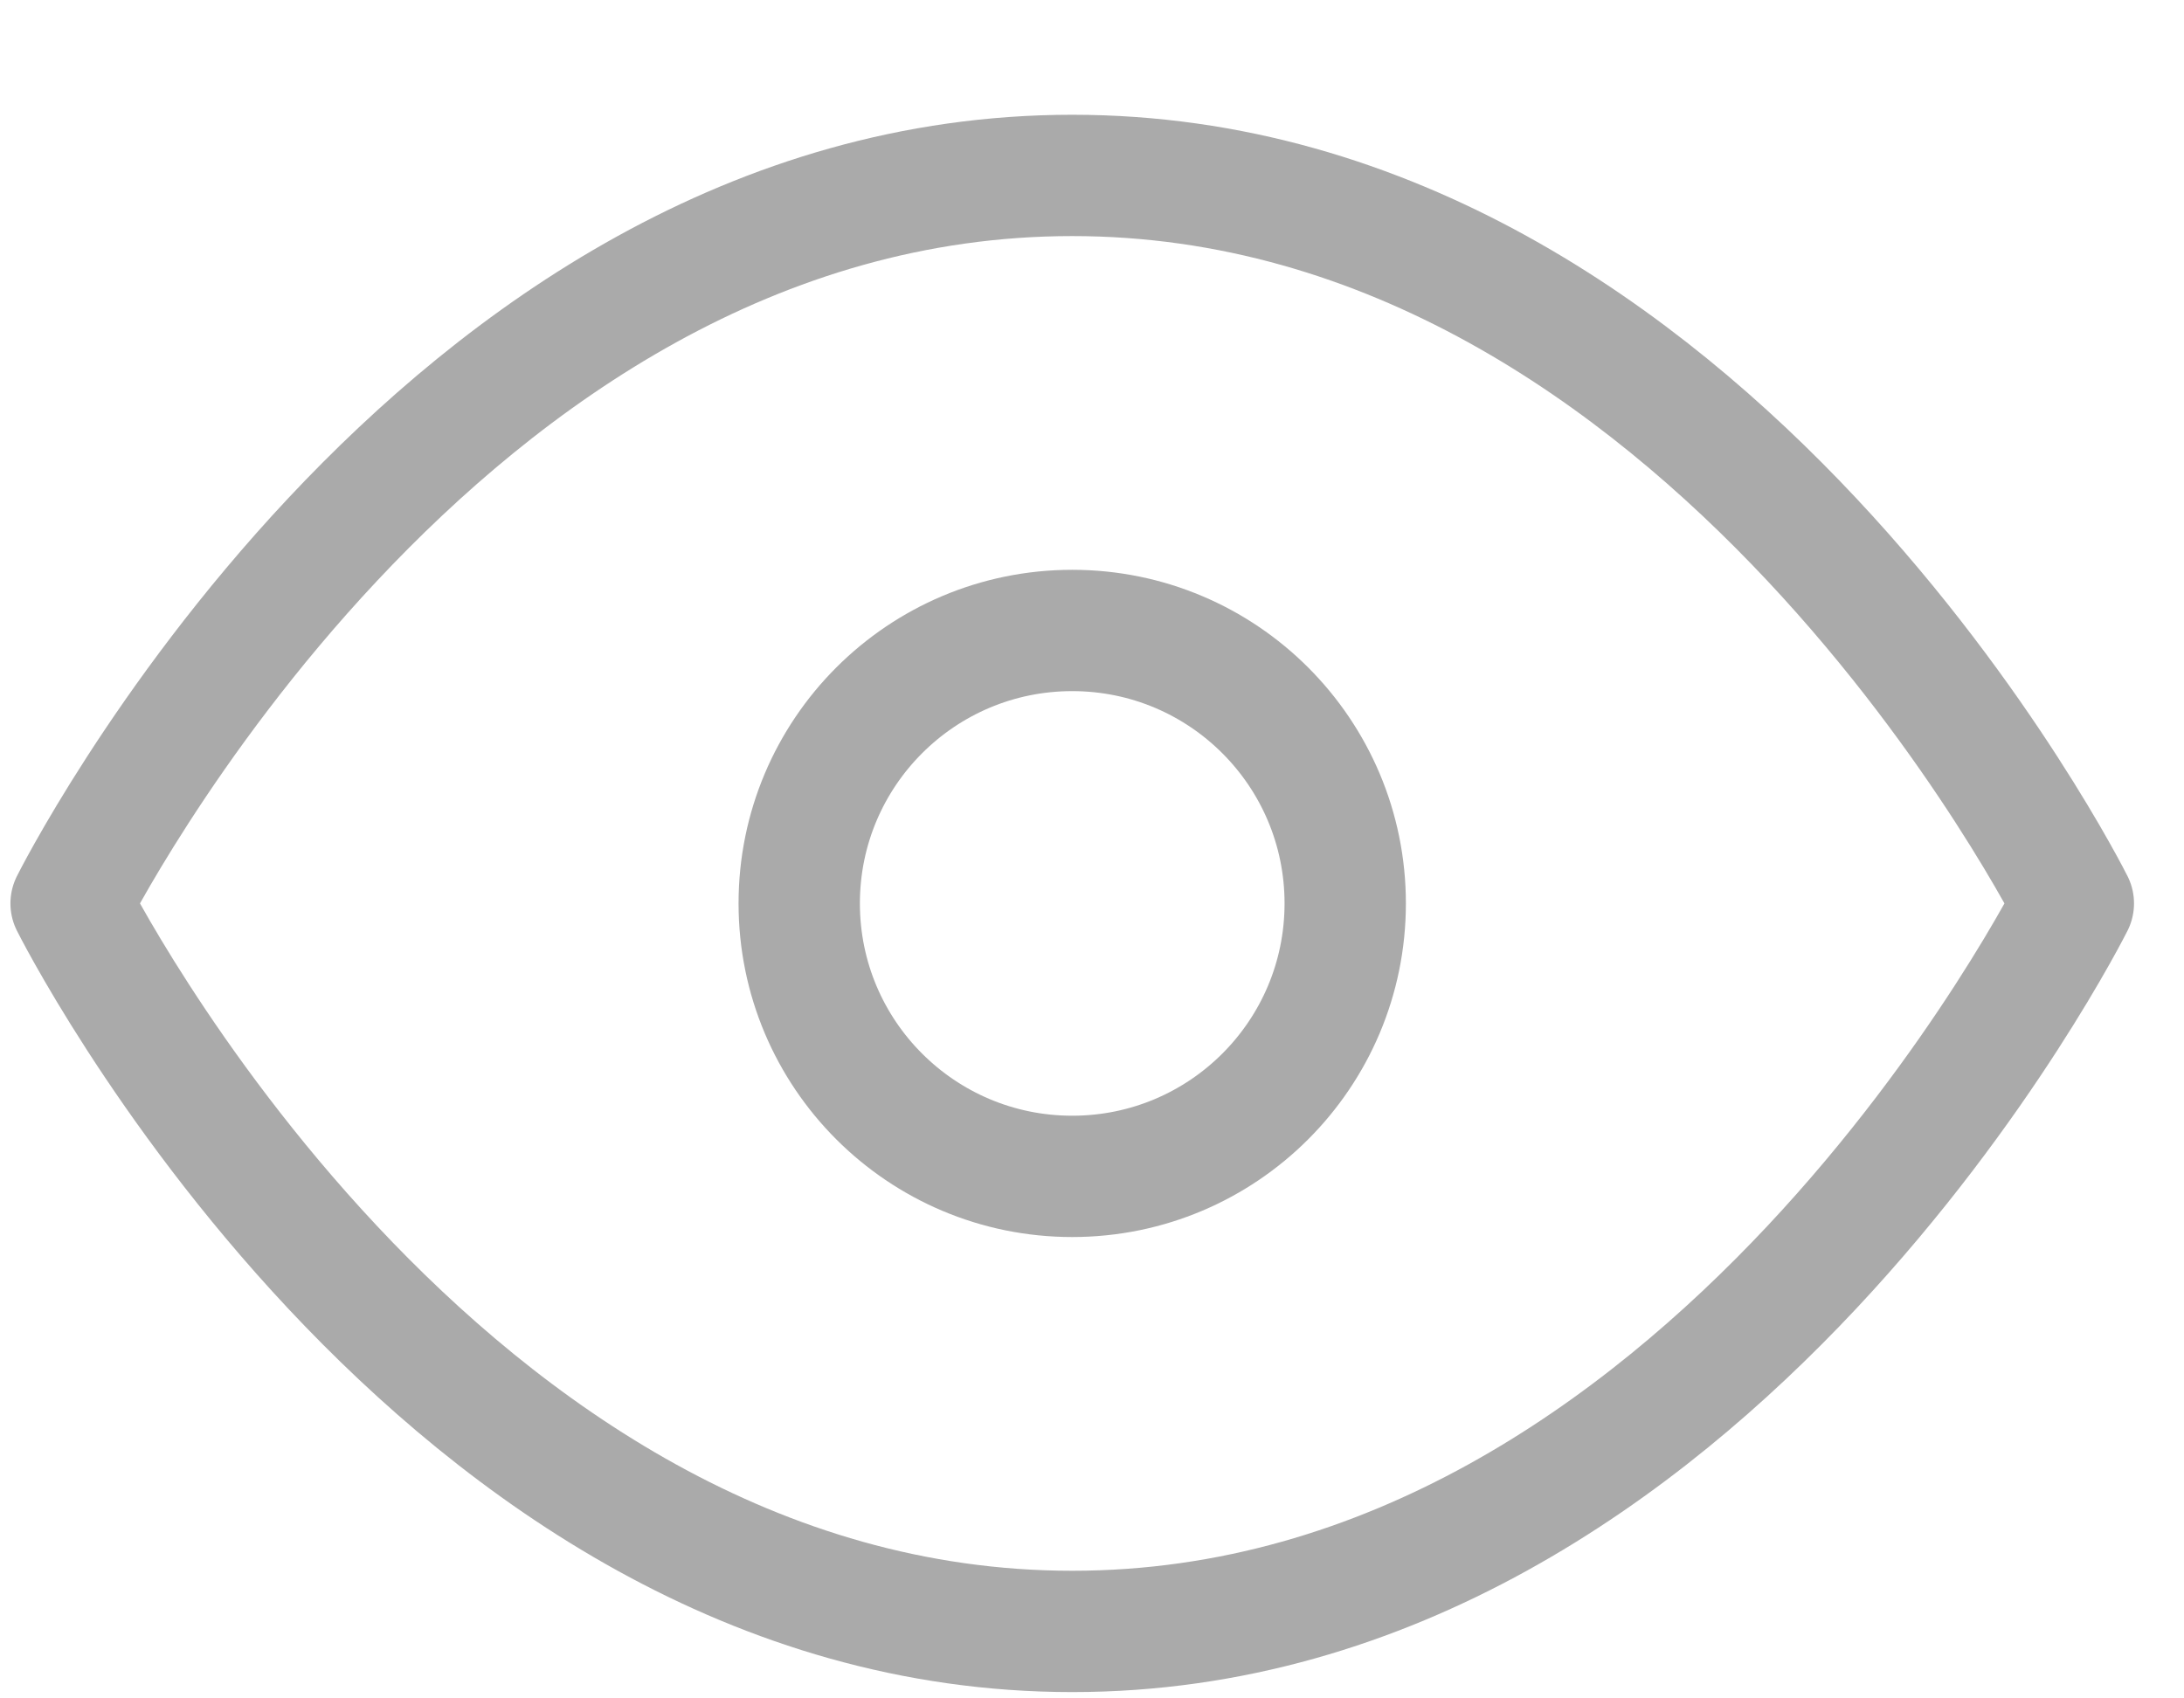 <svg width="18" height="14" viewBox="0 0 18 14" fill="none" xmlns="http://www.w3.org/2000/svg">
<path d="M0.586 7.447C0.586 7.447 3.586 1.446 8.837 1.446C14.088 1.446 17.088 7.447 17.088 7.447C17.088 7.447 14.088 13.448 8.837 13.448C3.586 13.448 0.586 7.447 0.586 7.447Z" stroke="#AAAAAA" stroke-linecap="round" stroke-linejoin="round"/>
<path d="M8.837 9.697C10.08 9.697 11.087 8.69 11.087 7.447C11.087 6.204 10.08 5.197 8.837 5.197C7.594 5.197 6.587 6.204 6.587 7.447C6.587 8.69 7.594 9.697 8.837 9.697Z" stroke="#AAAAAA" stroke-linecap="round" stroke-linejoin="round"/>
</svg>
